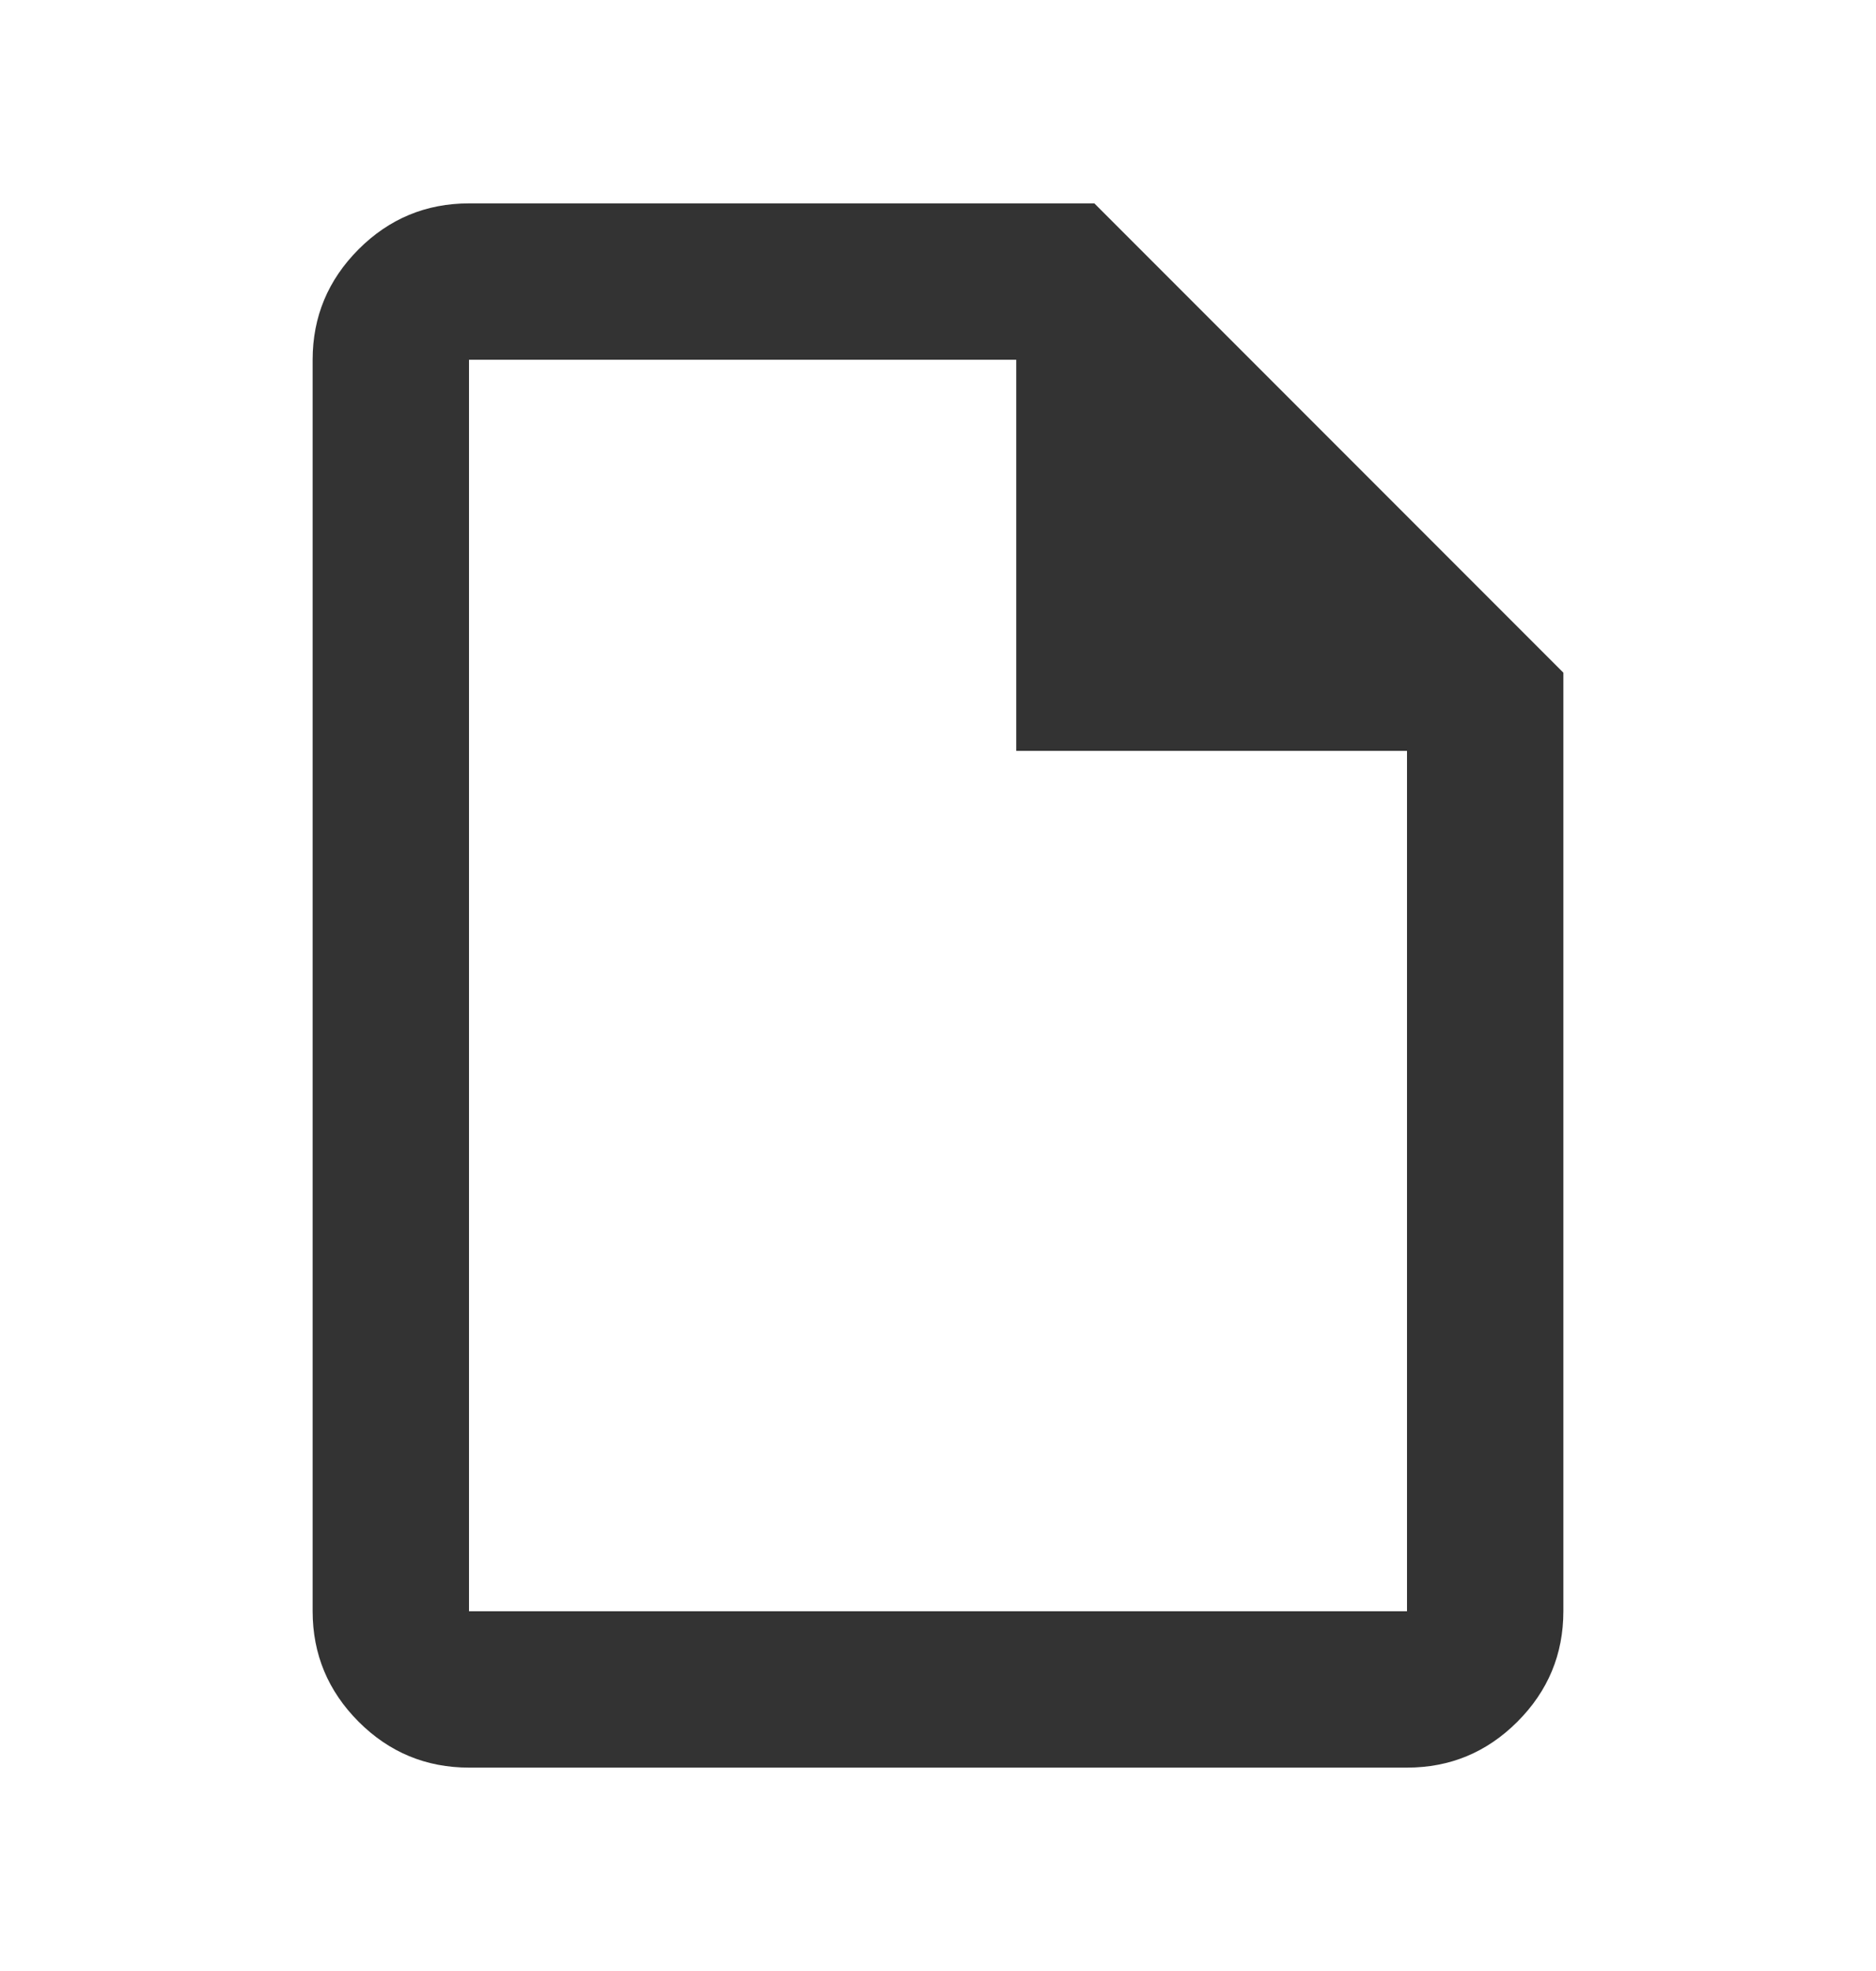 <svg width="20" height="21" viewBox="0 0 20 21" fill="none" xmlns="http://www.w3.org/2000/svg">
<mask id="mask0_6214_2138" style="mask-type:alpha" maskUnits="userSpaceOnUse" x="0" y="0" width="20" height="21">
<rect y="0.5" width="20" height="20" fill="#D9D9D9"/>
</mask>
<g mask="url(#mask0_6214_2138)">
<path d="M5 18.833C4.542 18.833 4.149 18.67 3.823 18.344C3.497 18.017 3.333 17.625 3.333 17.167V3.833C3.333 3.375 3.497 2.983 3.823 2.656C4.149 2.33 4.542 2.167 5 2.167H11.667L16.667 7.167V17.167C16.667 17.625 16.504 18.017 16.177 18.344C15.851 18.67 15.459 18.833 15 18.833H5ZM10.834 8V3.833H5V17.167H15V8H10.834Z" fill="#333333"/>
</g>
</svg>
